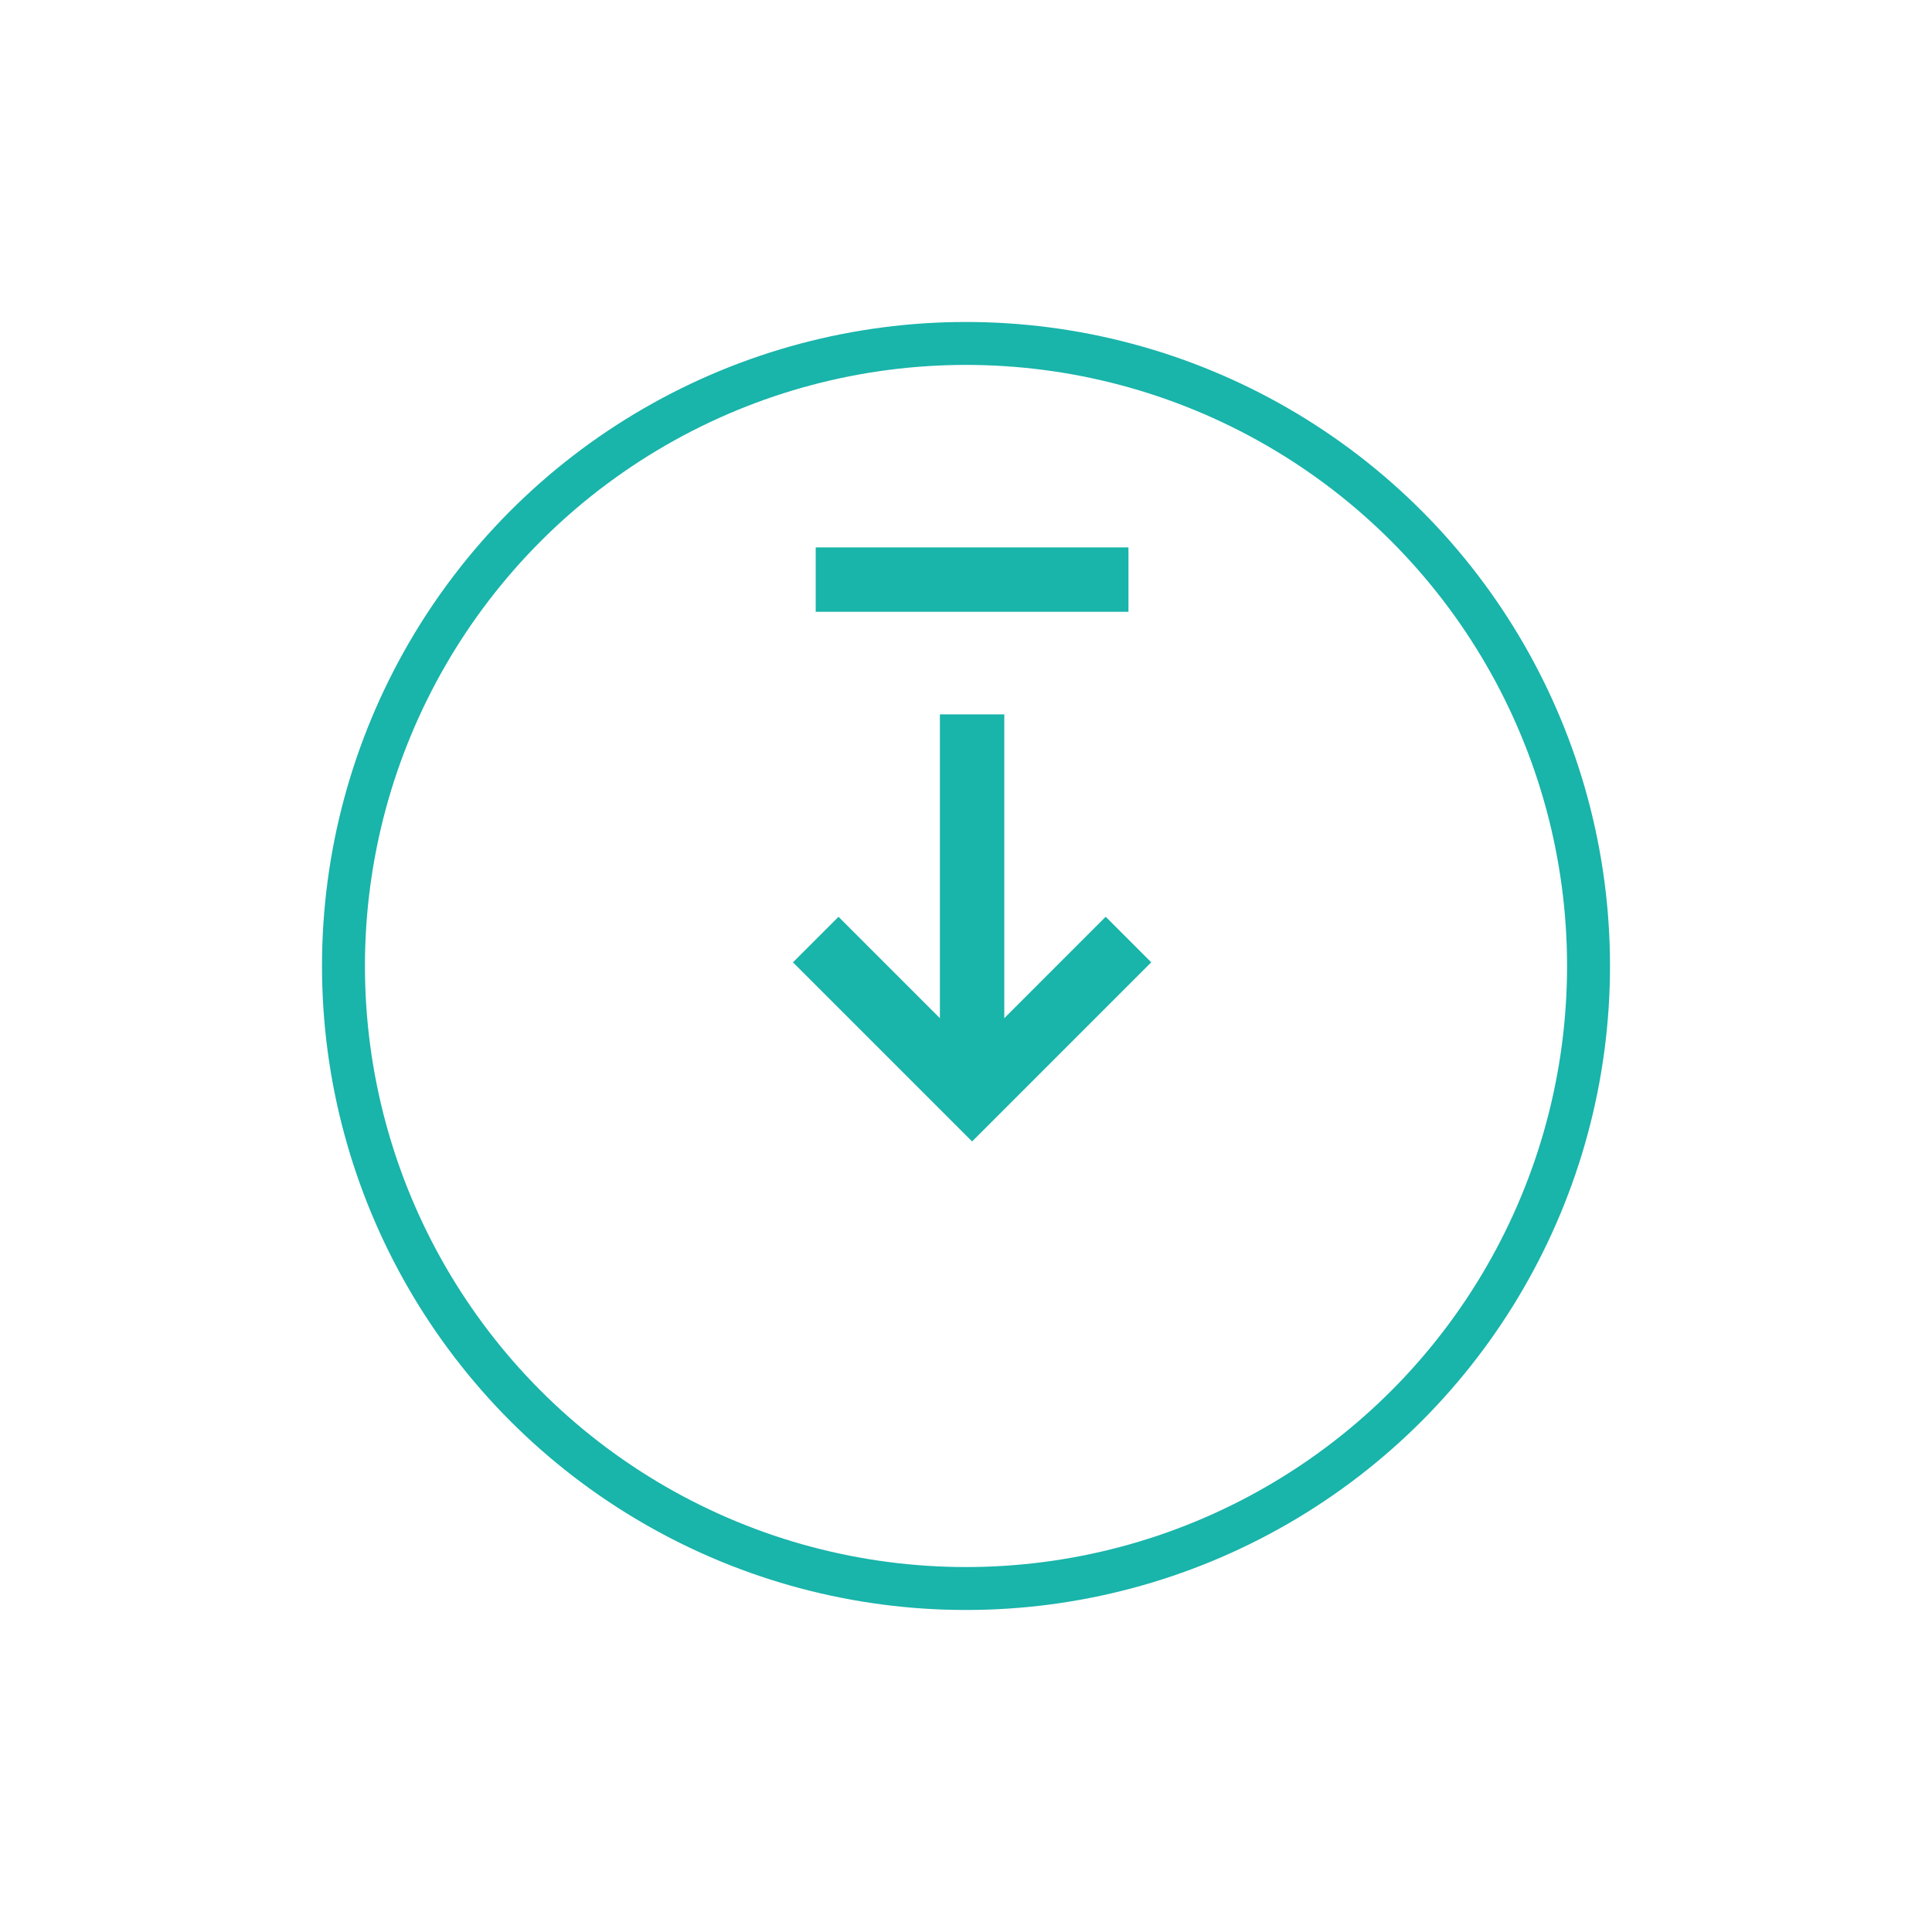 <svg xmlns="http://www.w3.org/2000/svg" xmlns:xlink="http://www.w3.org/1999/xlink" width="90" height="90" viewBox="0 0 90 90">
  <defs>
    <filter id="타원_33" x="0" y="0" width="90" height="90" filterUnits="userSpaceOnUse">
      <feOffset dy="6" input="SourceAlpha"/>
      <feGaussianBlur stdDeviation="5" result="blur"/>
      <feFlood flood-color="#c3d7d7" flood-opacity="0.349"/>
      <feComposite operator="in" in2="blur"/>
      <feComposite in="SourceGraphic"/>
    </filter>
  </defs>
  <g id="icon_ing_buy" transform="translate(-135 -77)">
    <g id="icon_complete" transform="translate(0 -114.811)">
      <g transform="matrix(1, 0, 0, 1, 135, 191.81)" filter="url(#타원_33)">
        <g id="타원_33-2" data-name="타원 33" transform="translate(15 9)" fill="#fff" stroke="#19b4aa" stroke-miterlimit="10" stroke-width="2">
          <circle cx="30" cy="30" r="30" stroke="none"/>
          <circle cx="30" cy="30" r="29" fill="none"/>
        </g>
      </g>
    </g>
    <g id="그룹_75" data-name="그룹 75" transform="translate(355.284 230.837) rotate(180)">
      <line id="선_92" data-name="선 92" y2="16.574" transform="translate(175 103.985)" fill="none" stroke="#19b4aa" stroke-miterlimit="10" stroke-width="3"/>
      <path id="패스_1938" data-name="패스 1938" d="M167.716,110.07,175,102.785l7.284,7.284" fill="none" stroke="#19b4aa" stroke-miterlimit="10" stroke-width="3"/>
      <line id="선_93" data-name="선 93" x2="14.569" transform="translate(167.716 126.837)" fill="none" stroke="#19b4aa" stroke-miterlimit="10" stroke-width="3"/>
    </g>
  </g>
</svg>
